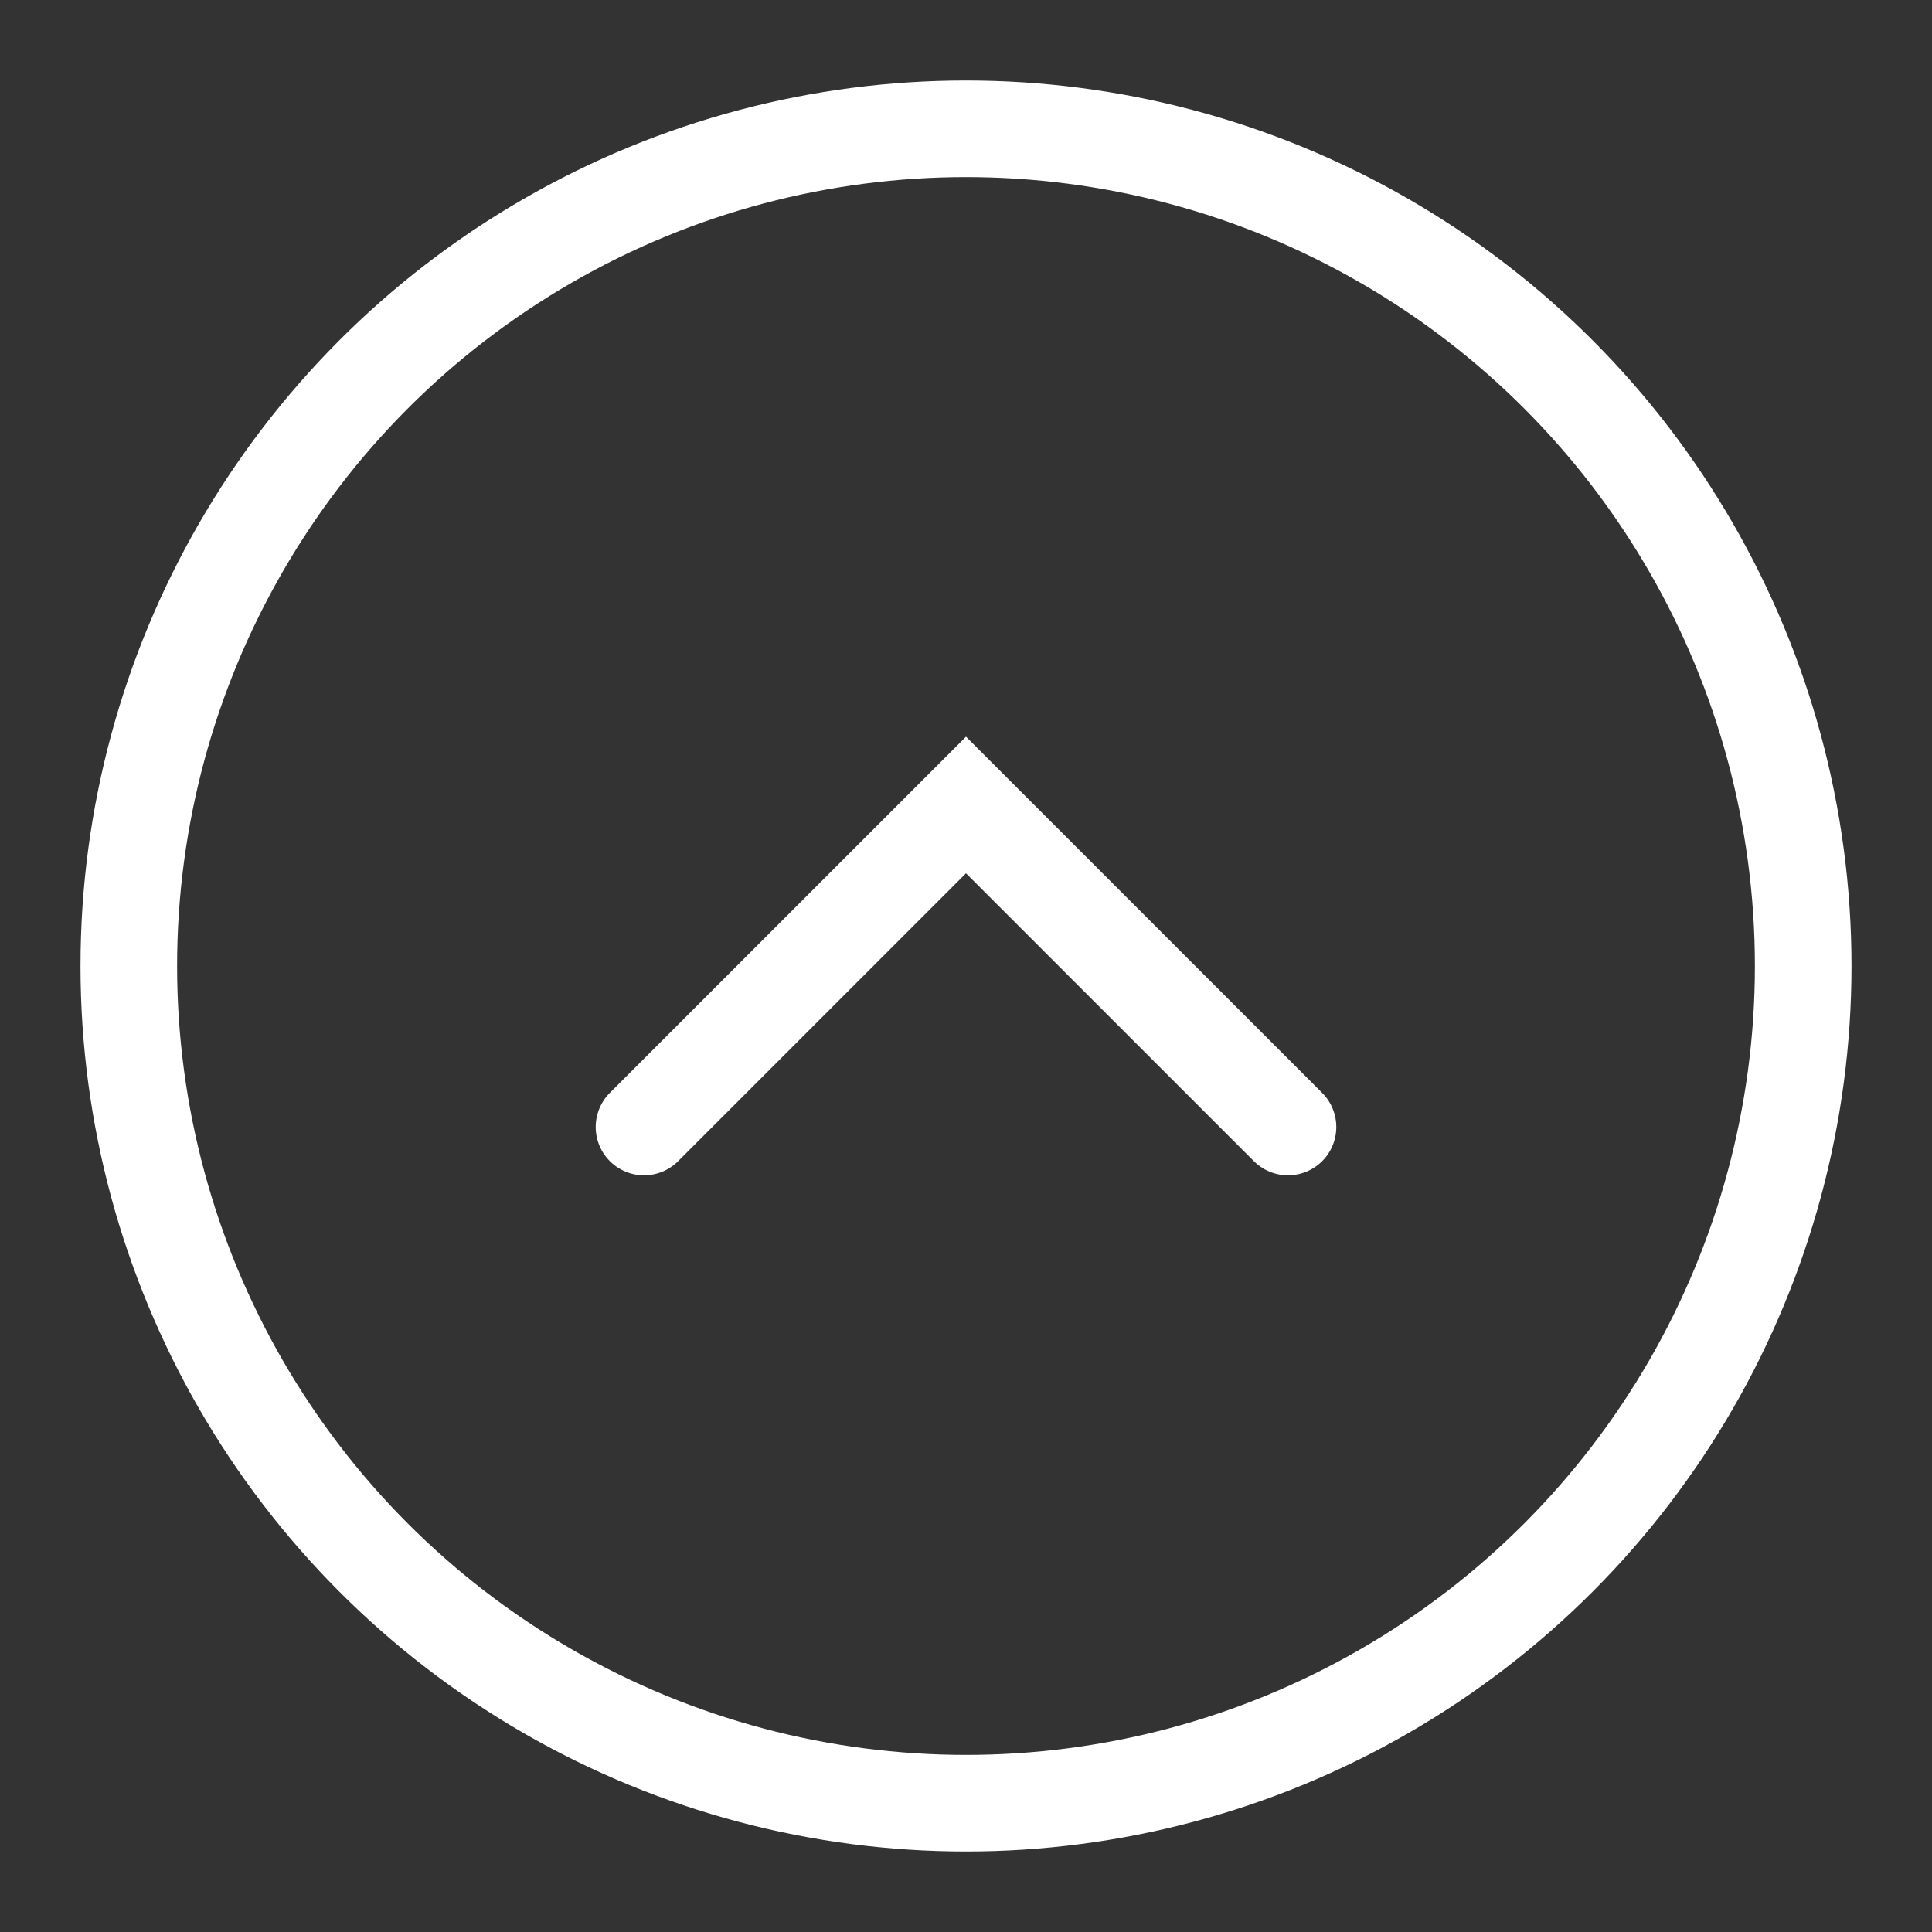 <svg width="24" height="24" viewBox="0 0 24 24" fill="none" xmlns="http://www.w3.org/2000/svg">
<rect x="0" y="0" width="24" height="24" fill="#333333" stroke="none"/>
<path d="M8 14L12 10L16 14" stroke="#ffffff" stroke-width="1.2" stroke-linecap="round"/>
<circle cx="12" cy="12" r="10.4" transform="rotate(-180 12 12)" stroke="#ffffff" stroke-width="1.2"/>
</svg>
